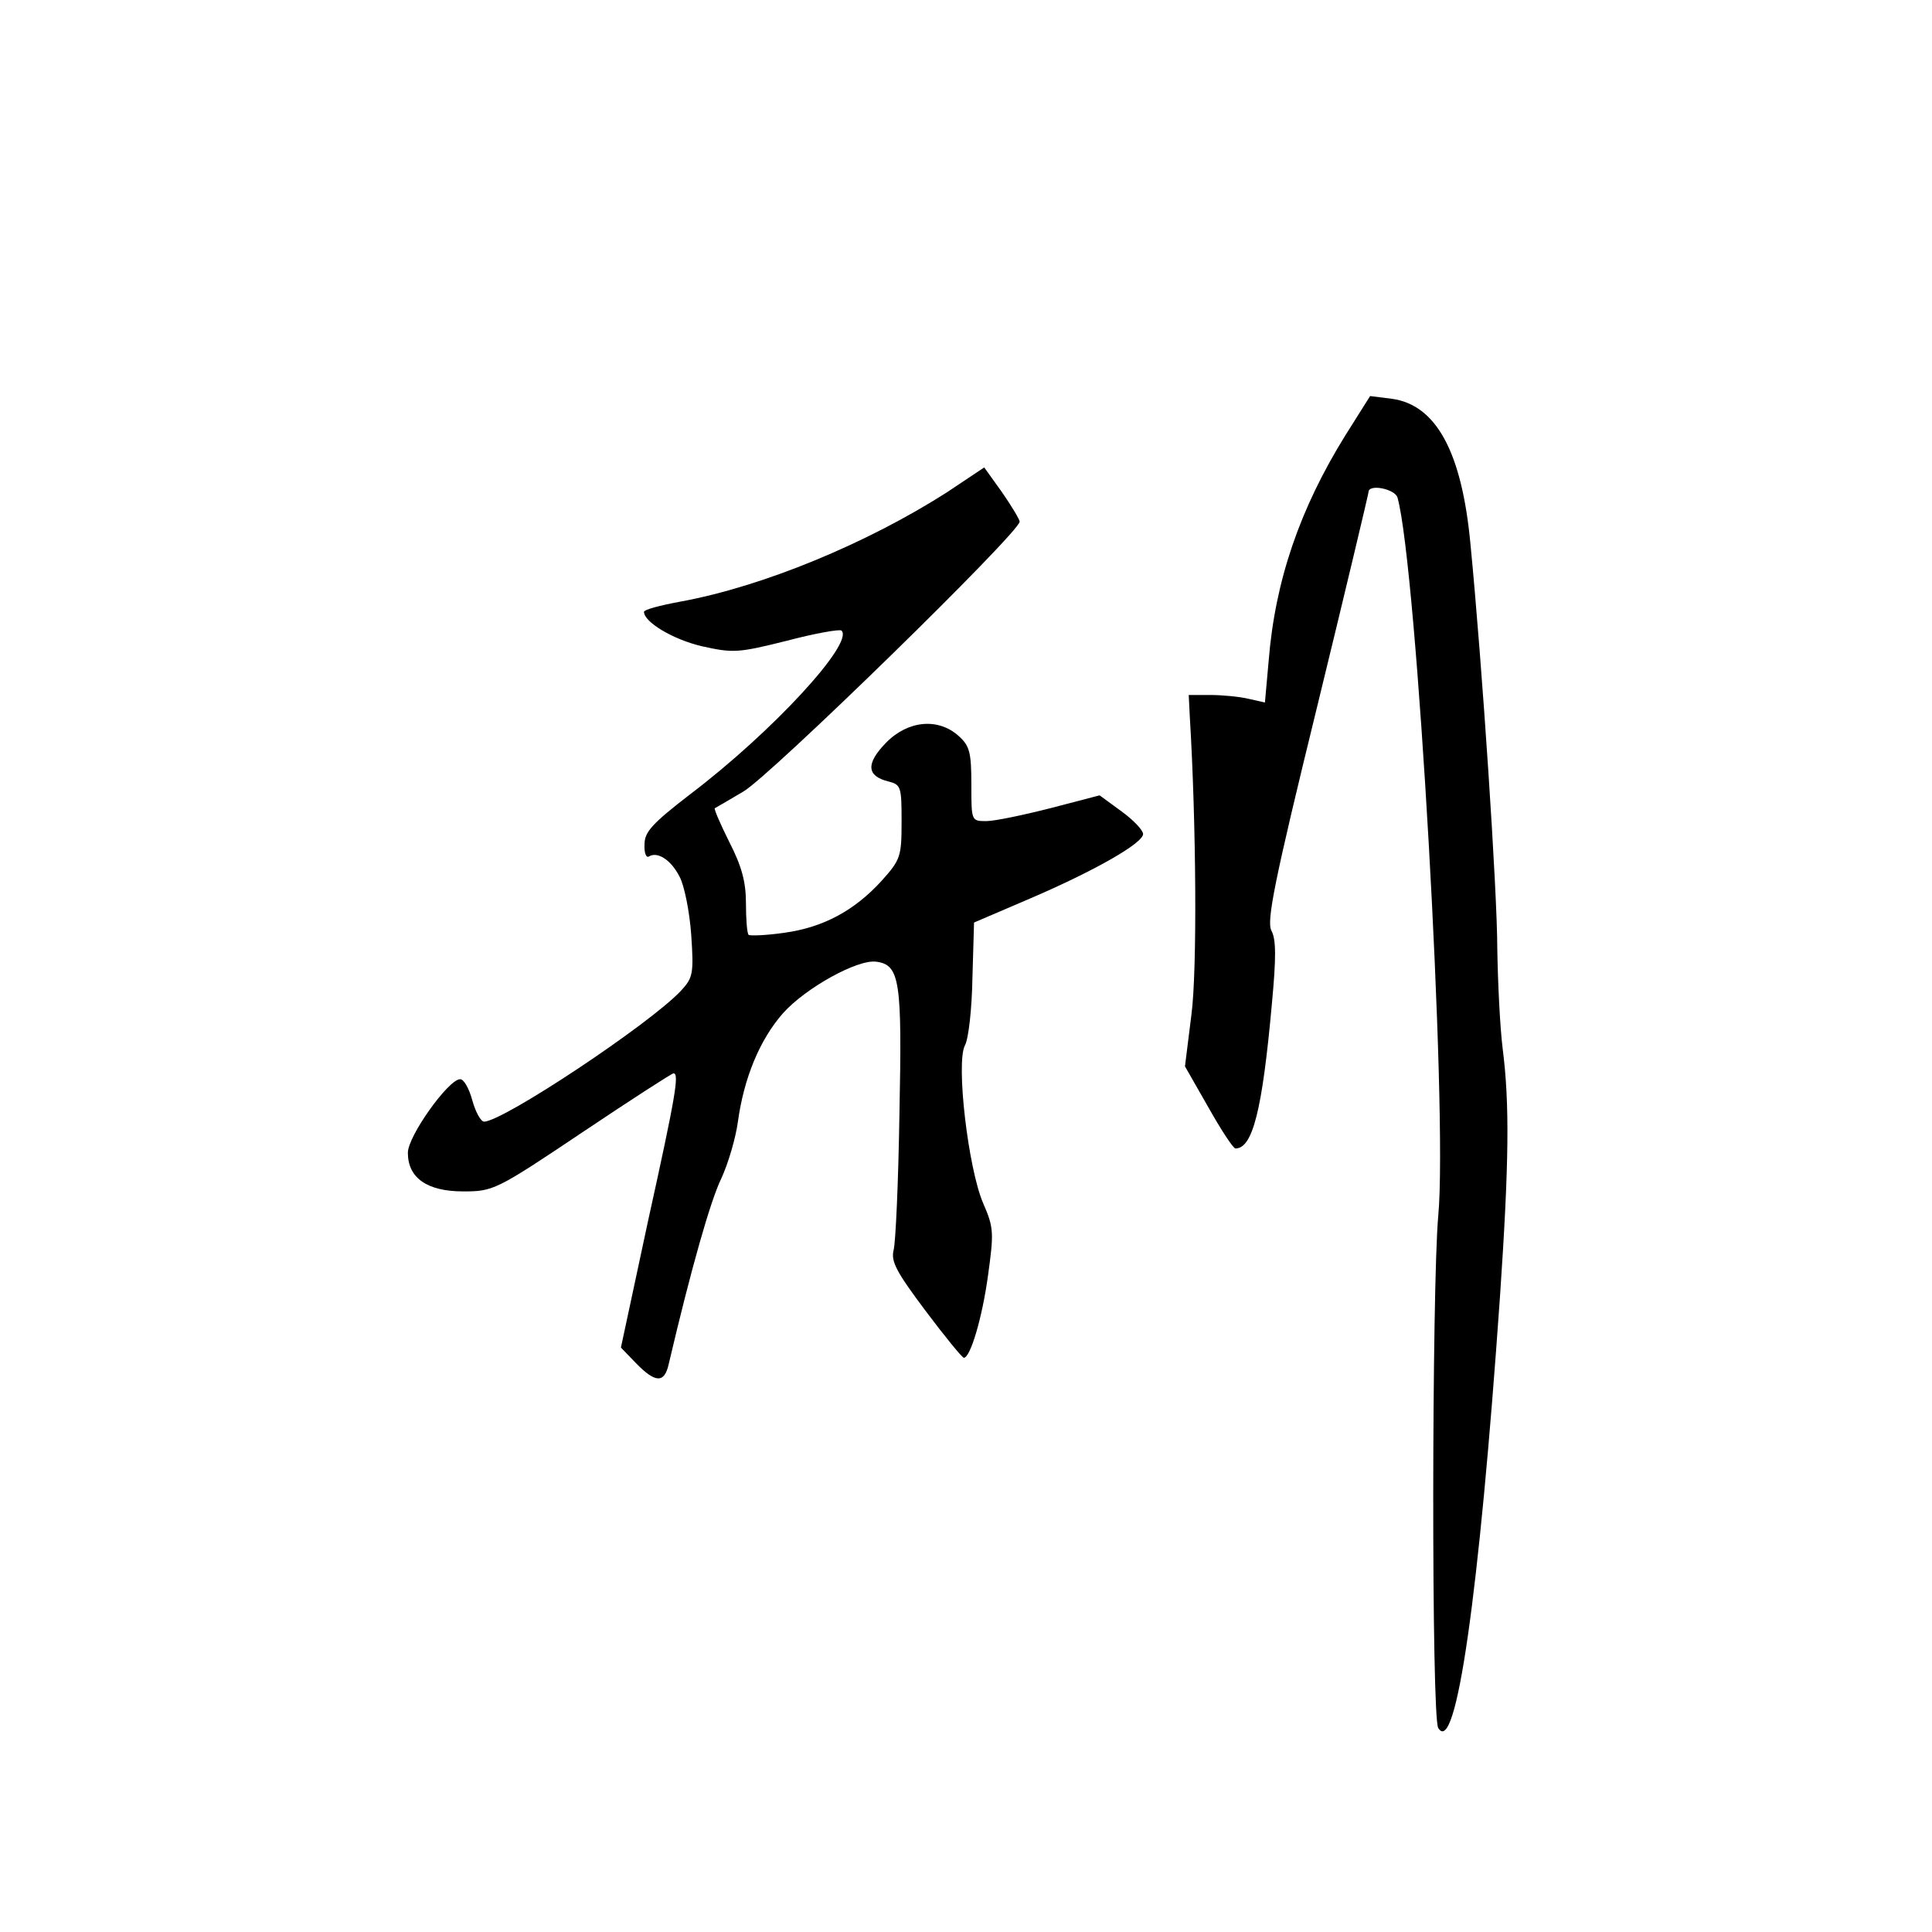 <?xml version="1.0" standalone="no"?>
<!DOCTYPE svg PUBLIC "-//W3C//DTD SVG 20010904//EN"
 "http://www.w3.org/TR/2001/REC-SVG-20010904/DTD/svg10.dtd">
<svg version="1.0" xmlns="http://www.w3.org/2000/svg"
 width="360pt" height="360pt" viewBox="0 0 360 360"
 preserveAspectRatio="xMidYMid meet">
<g transform="translate(0,360) scale(0.1,-0.1)"
fill="#000000" stroke="none">
<path d="M2507 2789 c-85 -137 -131 -271 -143 -420 l-7 -78 -31 7 c-17 4 -49
7 -71 7 l-40 0 2 -40 c12 -198 14 -473 3 -556 l-12 -96 44 -77 c23 -41 46 -76
50 -76 32 0 50 70 68 270 8 85 8 120 -1 136 -9 18 5 90 85 416 53 217 96 398
96 401 0 16 49 6 54 -10 36 -128 94 -1146 76 -1338 -12 -133 -13 -936 0 -955
33 -53 76 245 115 804 17 250 18 360 5 462 -5 40 -9 123 -10 185 0 107 -28
529 -50 755 -16 172 -64 260 -147 271 l-40 5 -46 -73z"/>
<path d="M1765 2683 c-150 -96 -344 -176 -497 -204 -38 -7 -68 -15 -68 -19 0
-19 53 -51 107 -64 59 -13 67 -13 159 10 53 14 99 22 102 19 24 -23 -129 -189
-282 -305 -70 -54 -85 -70 -85 -93 -1 -16 3 -26 8 -23 16 10 41 -6 57 -37 9
-16 19 -66 22 -109 5 -73 3 -80 -19 -104 -58 -62 -332 -244 -367 -244 -6 0
-16 18 -22 40 -6 22 -16 40 -23 39 -22 -1 -97 -106 -97 -137 0 -47 36 -72 103
-72 56 0 61 2 222 110 91 61 167 110 170 110 11 0 4 -42 -47 -273 l-51 -238
28 -29 c36 -37 53 -38 61 -2 42 179 78 305 98 346 13 28 27 76 31 106 11 80
40 152 84 202 42 47 139 101 174 96 44 -6 48 -36 43 -283 -2 -126 -7 -241 -11
-255 -5 -21 6 -41 60 -113 36 -48 68 -87 71 -87 12 0 34 73 45 153 11 80 11
89 -9 135 -28 65 -51 262 -34 294 7 13 13 69 14 126 l3 103 105 45 c121 52
210 103 210 120 0 7 -18 26 -40 42 l-41 30 -92 -24 c-51 -13 -104 -24 -119
-24 -28 0 -28 0 -28 68 0 59 -3 72 -23 90 -38 35 -95 30 -136 -12 -38 -39 -36
-62 4 -72 24 -6 25 -10 25 -75 0 -65 -2 -71 -37 -110 -51 -56 -109 -87 -181
-97 -34 -5 -64 -6 -67 -4 -3 3 -5 29 -5 59 0 40 -8 69 -31 114 -17 34 -29 62
-27 63 2 1 26 15 53 31 48 27 515 483 515 503 0 4 -15 29 -33 55 l-33 46 -69
-46z"/>
</g>
</svg>
